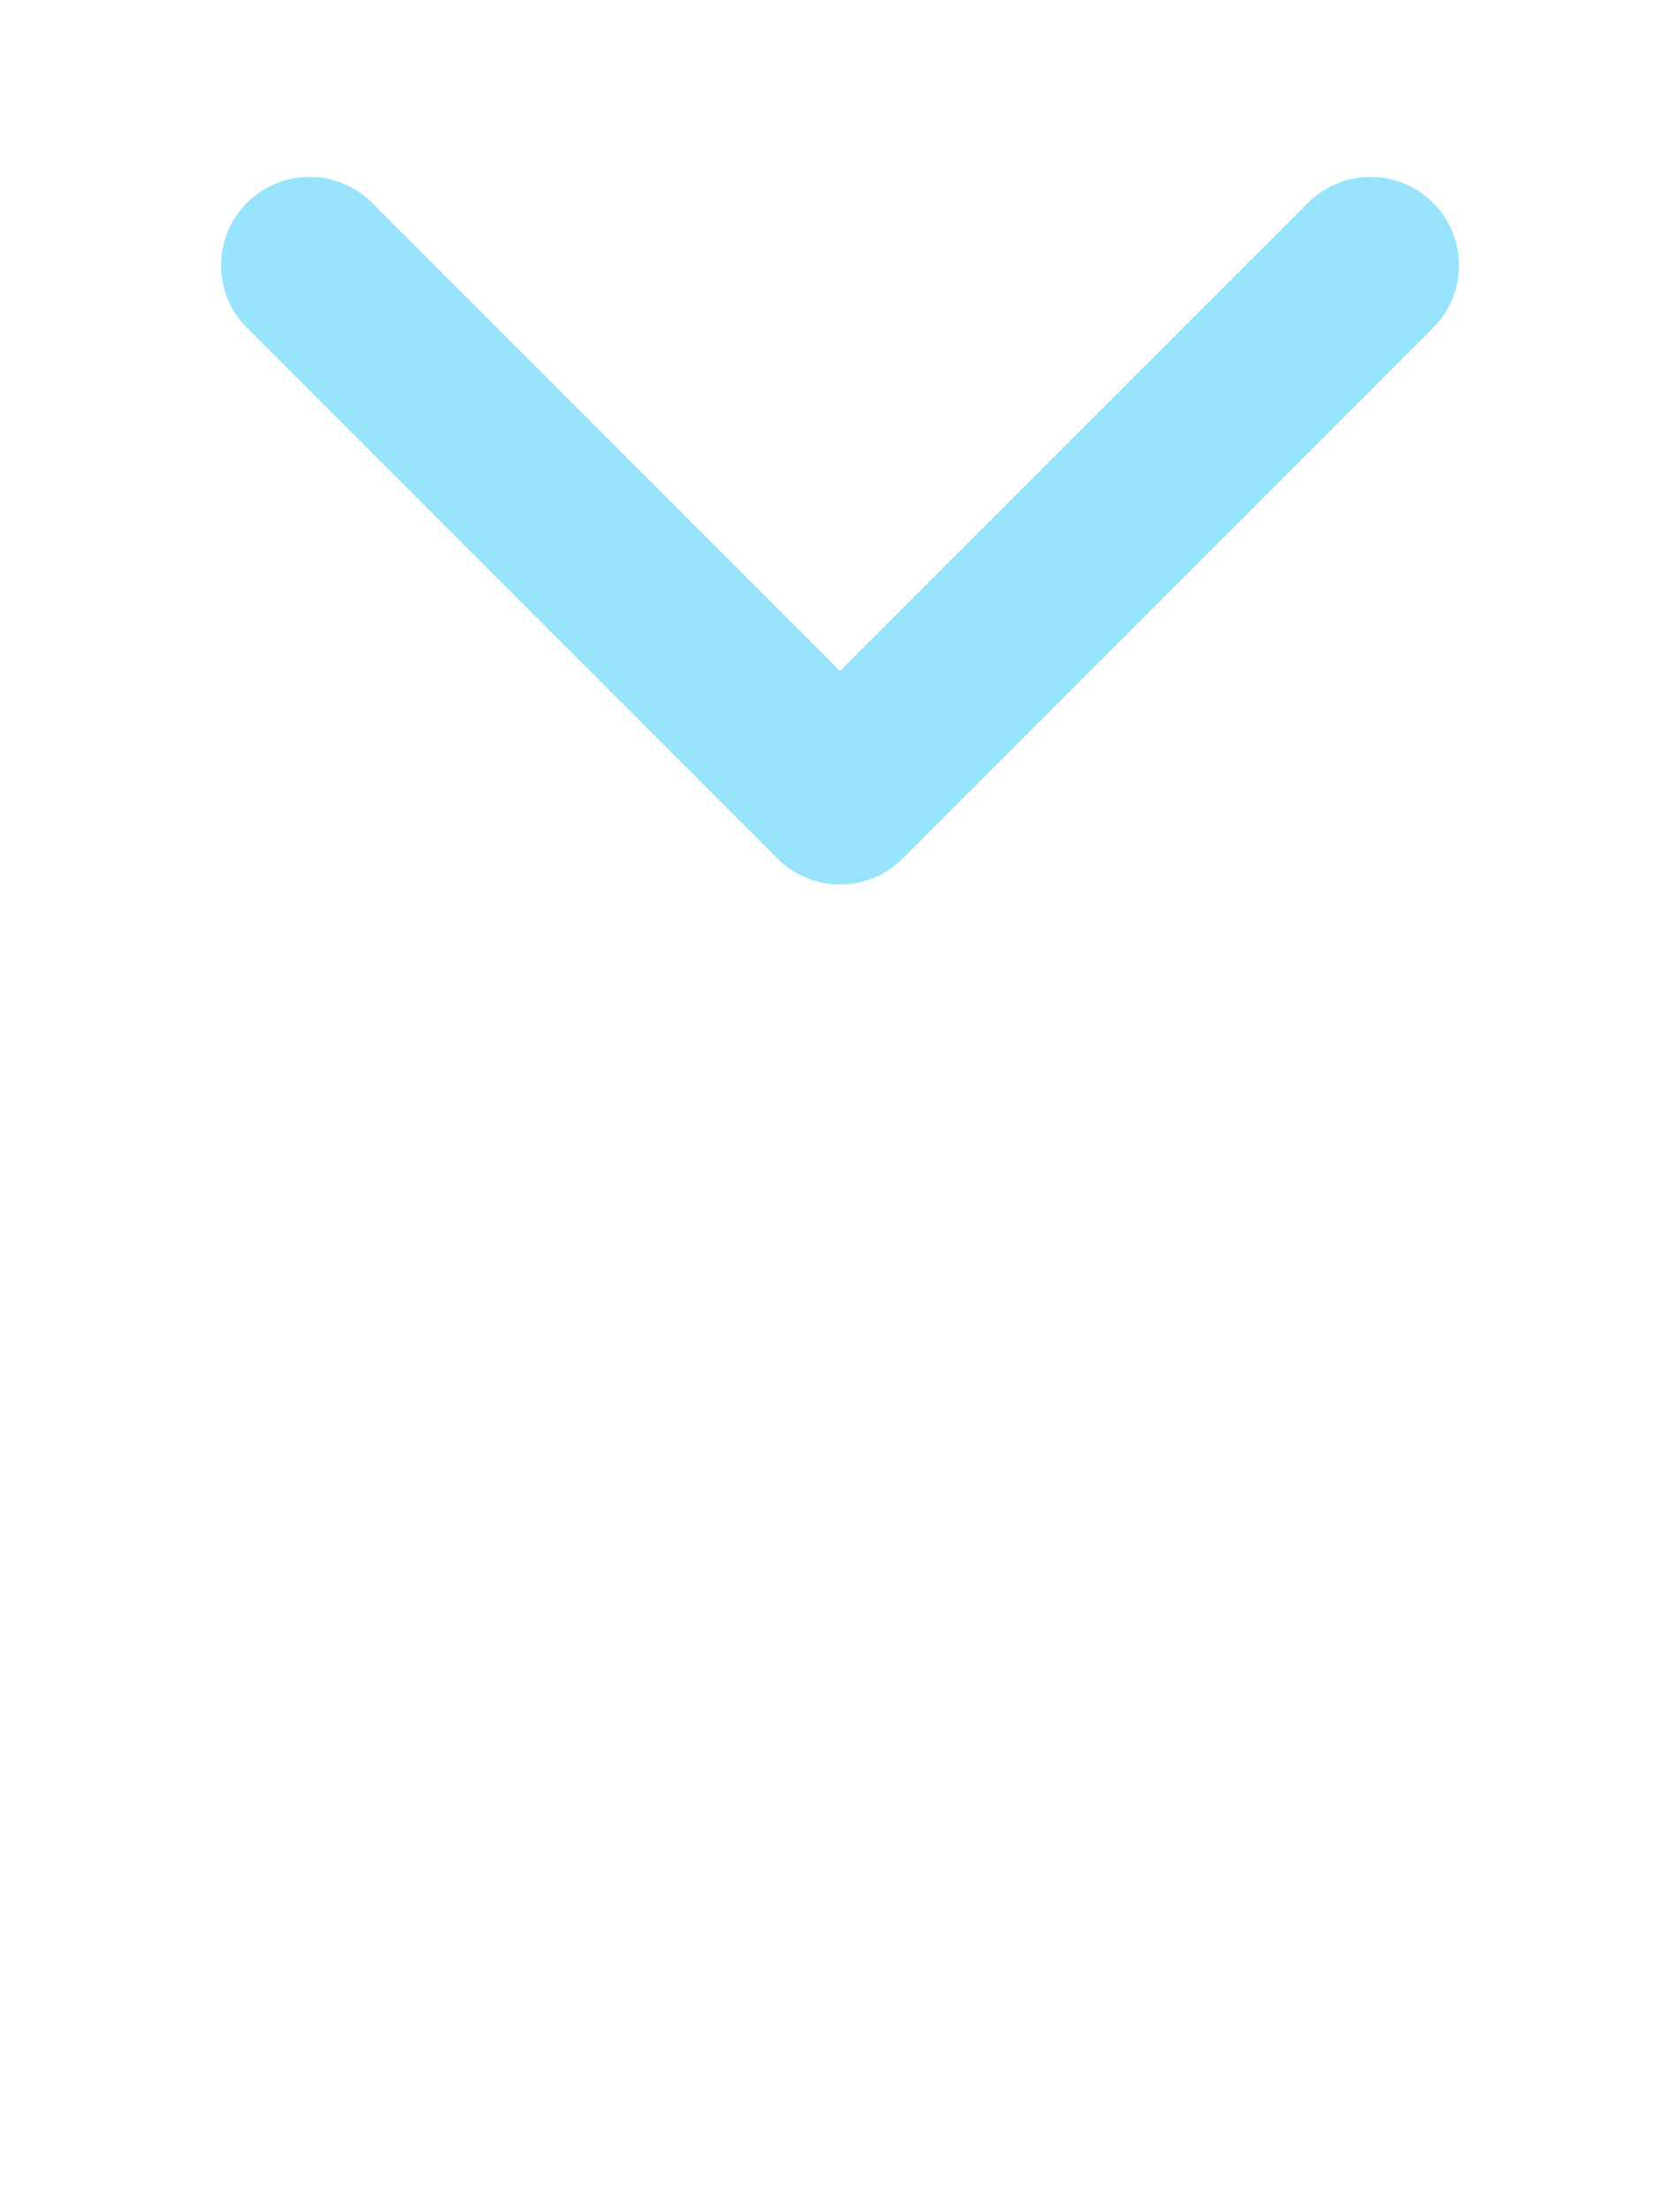 <svg width="19" height="25" viewBox="0 0 19 25" fill="none" xmlns="http://www.w3.org/2000/svg">
<g id="Arrow icon">
<path id="Vector" d="M3.5 3L9.5 9L15.5 3" stroke="#97E4FC" stroke-width="2" stroke-linecap="round" stroke-linejoin="round"/>
</g>
</svg>
